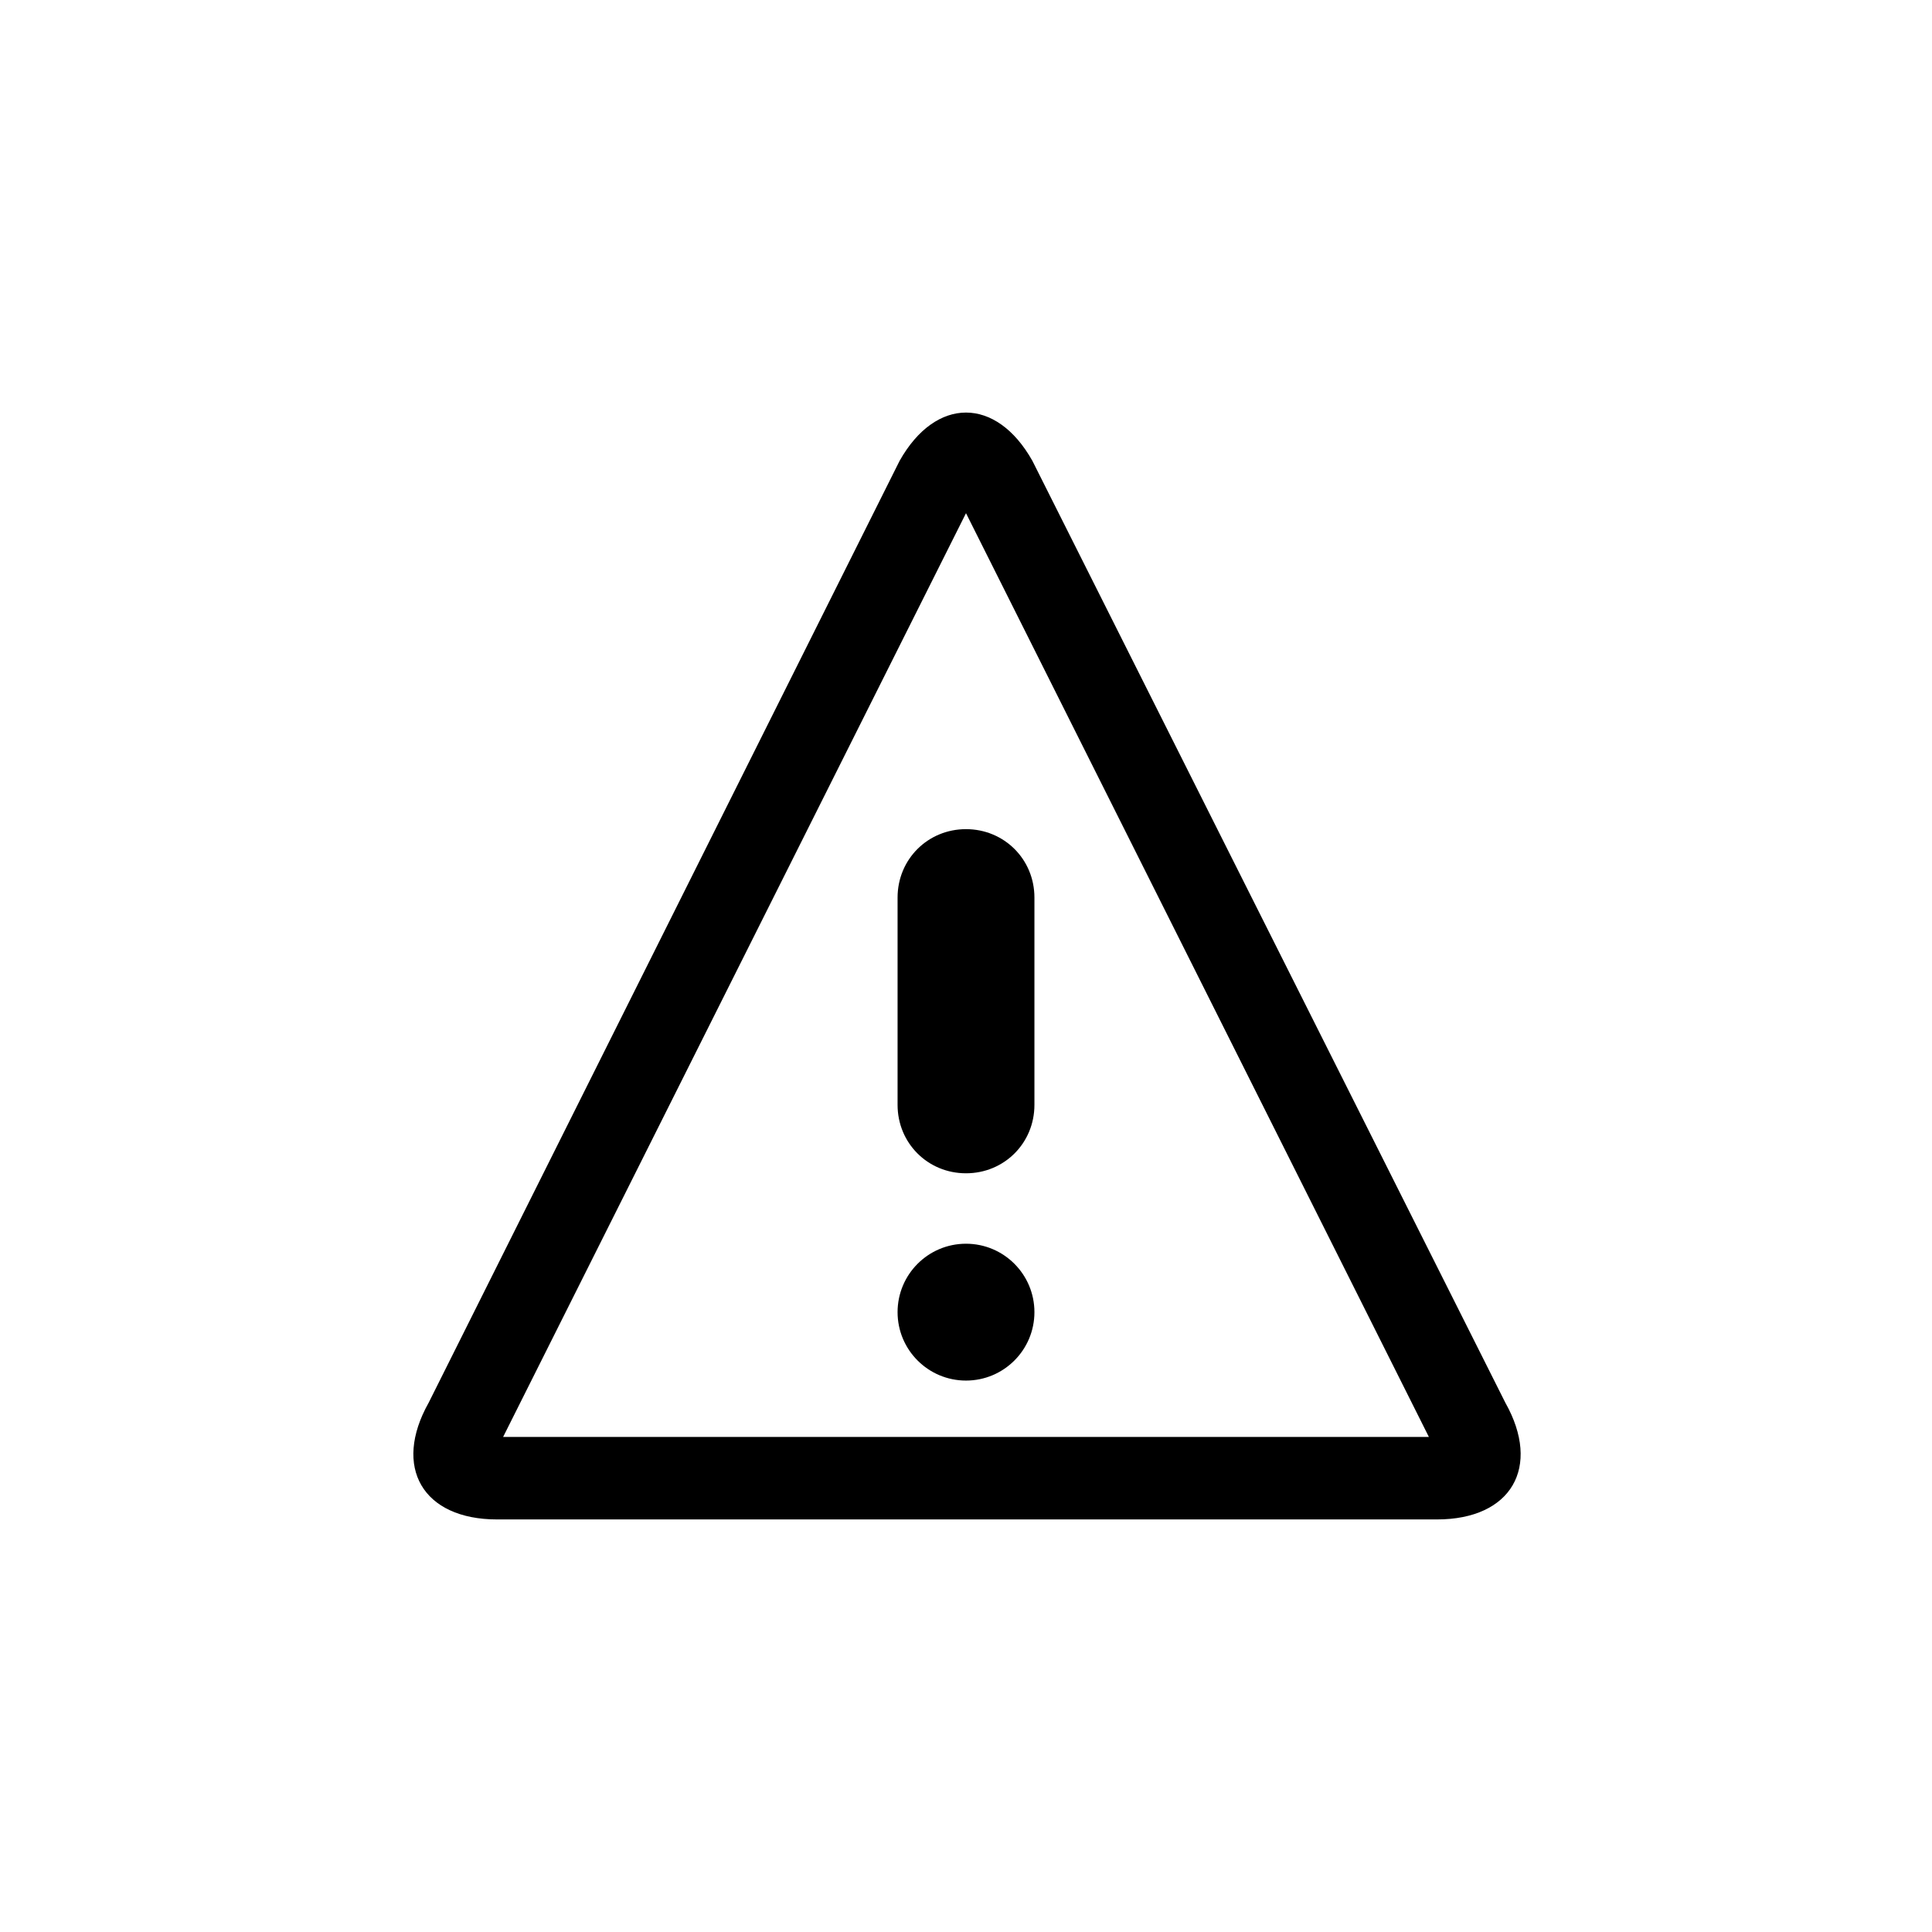 <?xml version="1.0" encoding="utf-8"?>
<!-- Generator: Adobe Illustrator 19.0.0, SVG Export Plug-In . SVG Version: 6.00 Build 0)  -->
<svg version="1.1" id="Layer_1" xmlns="http://www.w3.org/2000/svg" xmlns:xlink="http://www.w3.org/1999/xlink" x="0px" y="0px"
	 viewBox="0 0 96 96" style="enable-background:new 0 0 96 96;" xml:space="preserve">
<g id="XMLID_1_">
	<path id="XMLID_5_" d="M48,25.5l23,45.9H25L48,25.5L48,25.5z M48,20.5c-1.2,0-2.4,0.8-3.3,2.4L21.3,69.7c-1.8,3.2-0.3,5.8,3.4,5.8
		h46.7c3.7,0,5.2-2.6,3.4-5.8L51.3,22.9C50.4,21.3,49.2,20.5,48,20.5L48,20.5z"/>
	<circle id="XMLID_6_" cx="48" cy="65.2" r="3.4"/>
	<path id="XMLID_7_" d="M48,58.3c-1.9,0-3.4-1.5-3.4-3.4V44.6c0-1.9,1.5-3.4,3.4-3.4s3.4,1.5,3.4,3.4v10.3
		C51.4,56.8,49.9,58.3,48,58.3z"/>
</g>
</svg>
